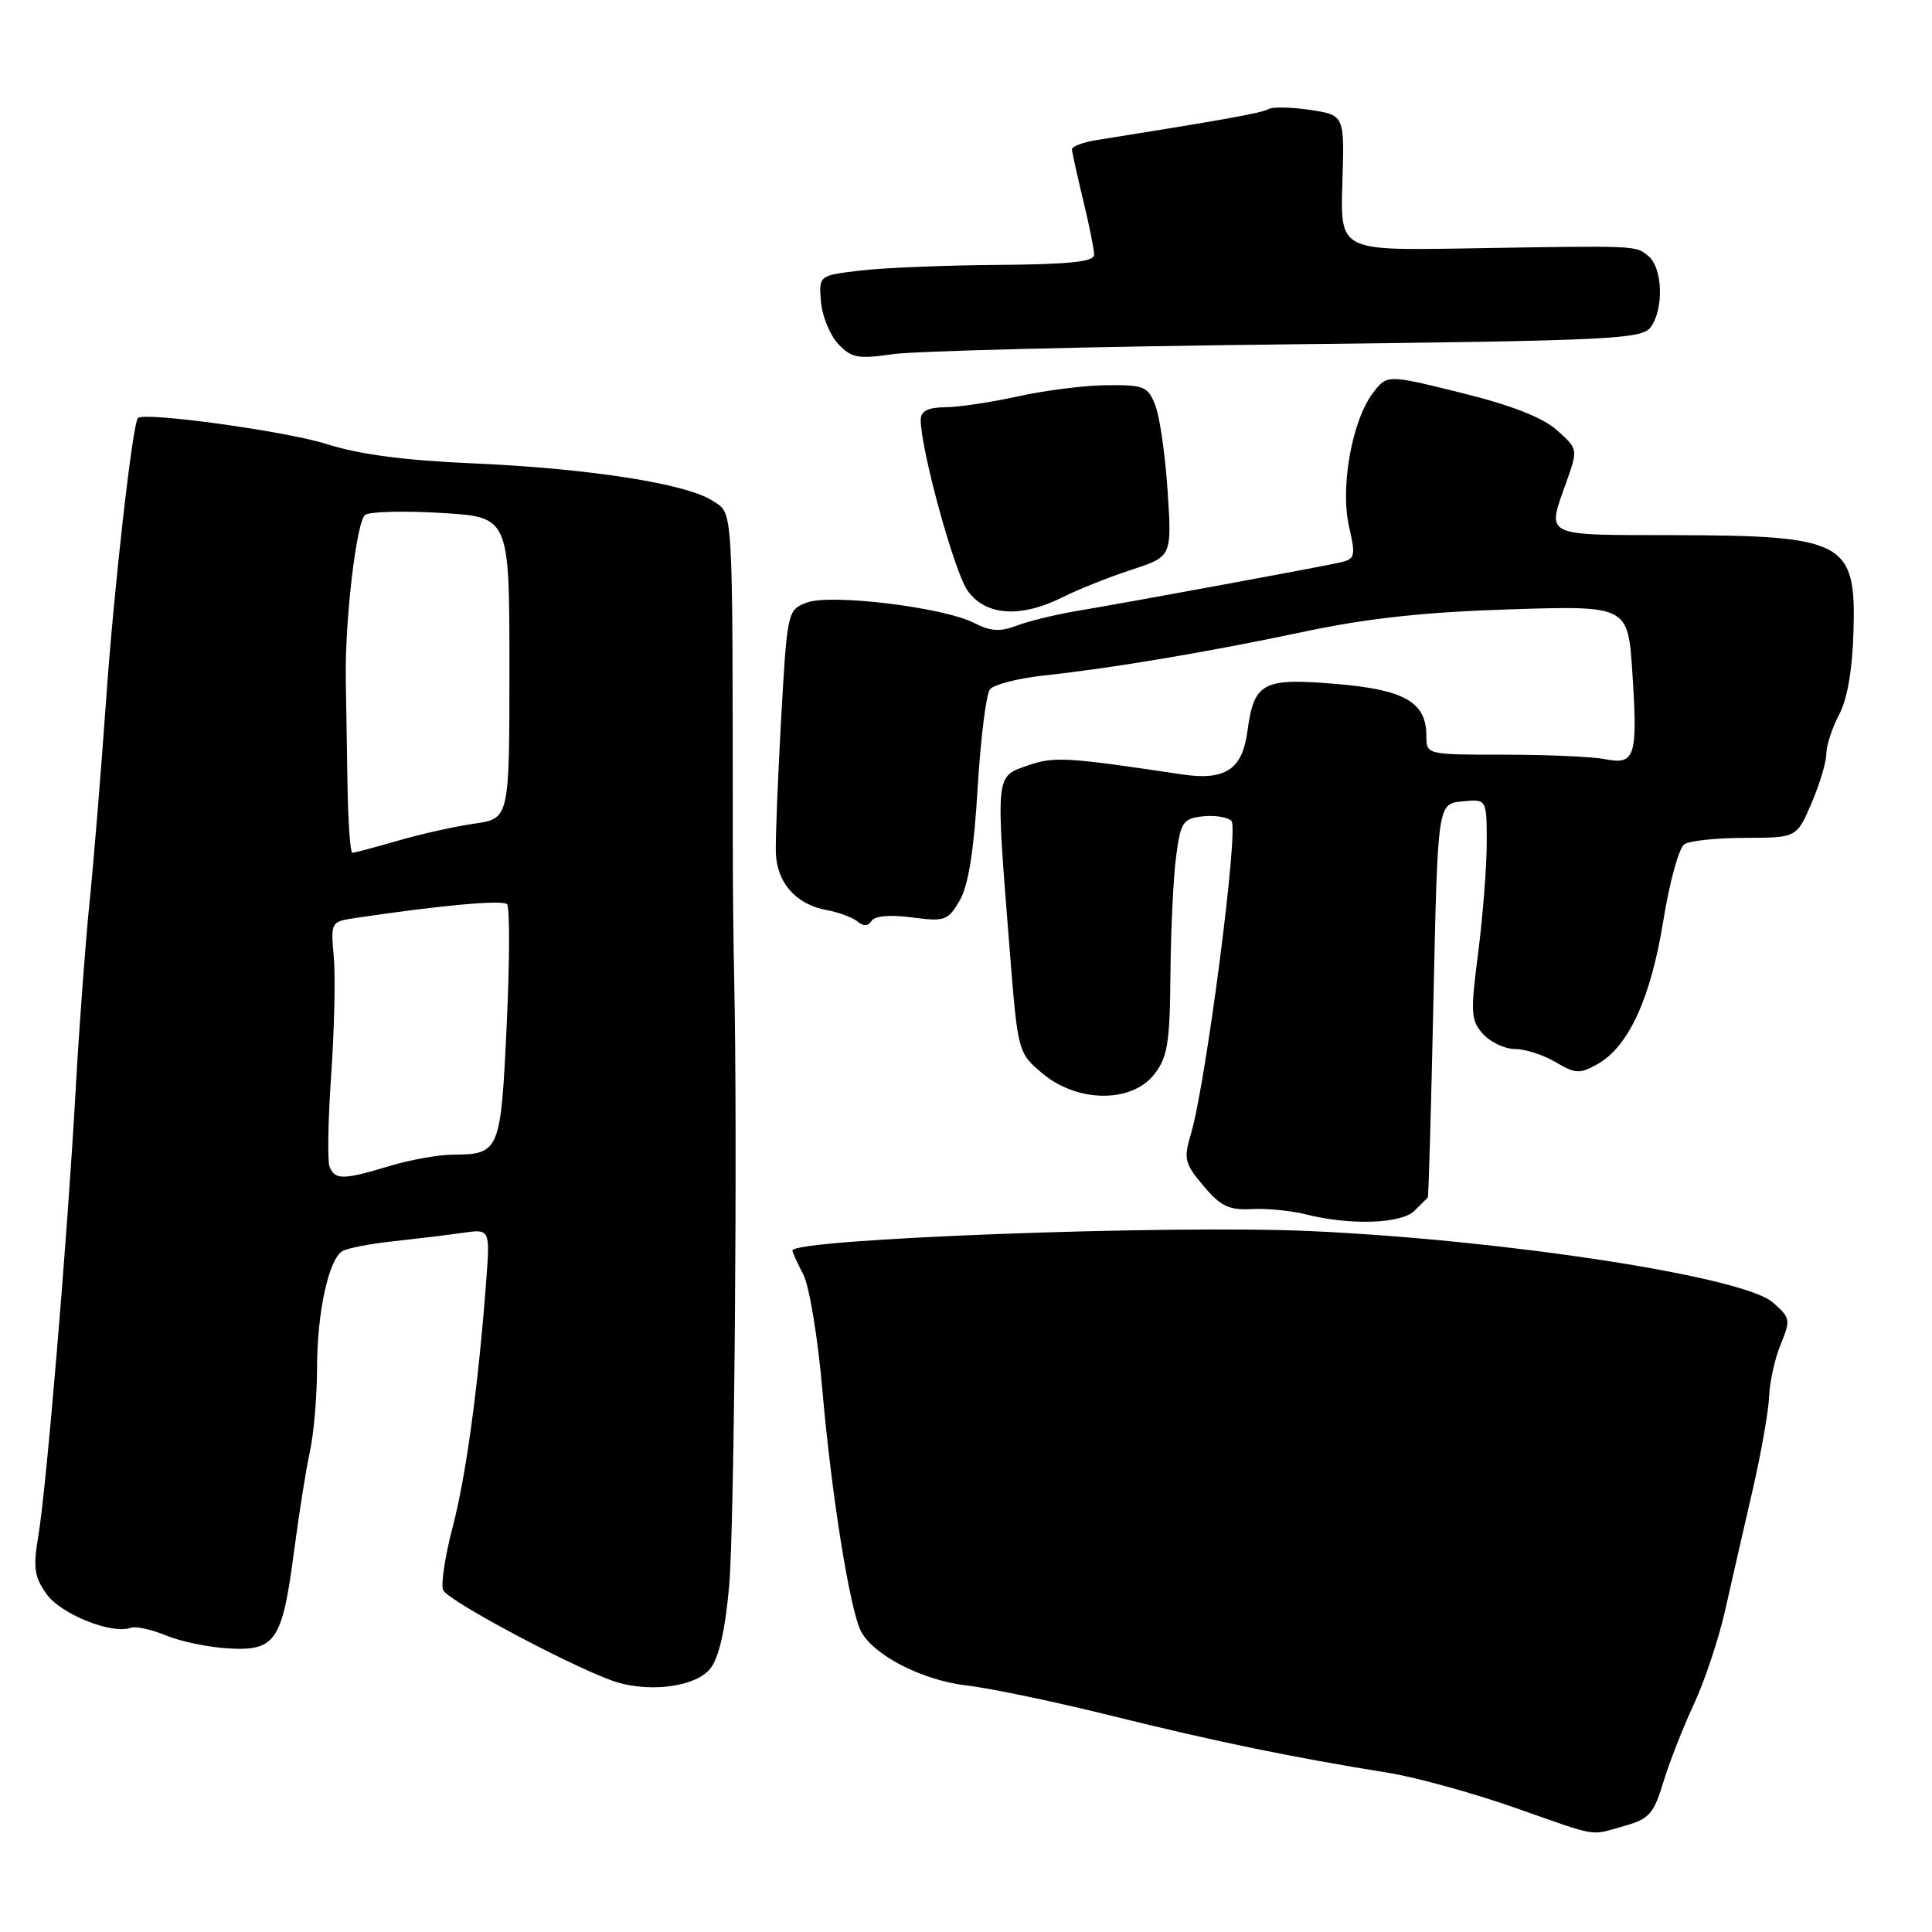 <?xml version="1.0" encoding="UTF-8" standalone="no"?>
<!DOCTYPE svg PUBLIC "-//W3C//DTD SVG 1.1//EN" "http://www.w3.org/Graphics/SVG/1.1/DTD/svg11.dtd" >
<svg xmlns="http://www.w3.org/2000/svg" xmlns:xlink="http://www.w3.org/1999/xlink" version="1.1" viewBox="0 0 256 256">
 <g >
 <path fill="currentColor"
d=" M 215.22 241.95 C 218.50 241.04 219.12 240.36 220.38 236.21 C 221.16 233.62 222.99 228.95 224.44 225.83 C 225.89 222.72 227.76 217.09 228.60 213.33 C 229.45 209.58 231.07 202.45 232.22 197.50 C 233.36 192.55 234.35 186.92 234.42 184.99 C 234.50 183.07 235.19 179.96 235.96 178.10 C 237.29 174.88 237.24 174.60 234.85 172.54 C 230.88 169.13 199.21 164.27 173.50 163.12 C 154.78 162.28 105.00 164.16 105.00 165.70 C 105.00 165.92 105.65 167.36 106.45 168.89 C 107.24 170.43 108.37 177.27 108.96 184.09 C 110.17 198.08 112.63 213.45 114.11 216.20 C 115.81 219.37 122.25 222.66 128.12 223.34 C 131.22 223.69 139.99 225.53 147.62 227.43 C 161.28 230.81 171.10 232.83 184.08 234.93 C 187.70 235.52 195.13 237.57 200.58 239.48 C 212.11 243.52 210.54 243.26 215.22 241.95 Z  M 94.09 221.13 C 95.25 219.71 96.08 216.10 96.61 210.25 C 97.31 202.46 97.74 150.57 97.28 129.50 C 97.18 125.10 97.10 117.22 97.10 112.00 C 97.07 66.12 97.19 68.17 94.43 66.36 C 90.95 64.08 77.99 62.06 62.50 61.39 C 53.61 61.01 47.53 60.20 43.27 58.84 C 37.96 57.14 19.12 54.55 18.28 55.39 C 17.56 56.11 15.07 78.17 14.04 93.00 C 13.40 102.08 12.43 114.00 11.87 119.50 C 11.31 125.00 10.48 136.25 10.02 144.50 C 8.92 164.16 6.15 197.18 5.08 203.50 C 4.37 207.71 4.54 208.93 6.17 211.22 C 8.06 213.89 14.83 216.60 17.32 215.69 C 17.97 215.45 20.07 215.91 22.00 216.71 C 23.93 217.51 27.67 218.28 30.33 218.43 C 36.52 218.77 37.41 217.43 38.97 205.50 C 39.62 200.55 40.56 194.61 41.07 192.31 C 41.58 190.00 42.00 185.05 42.01 181.31 C 42.01 173.98 43.53 166.93 45.35 165.79 C 45.97 165.40 48.96 164.82 51.99 164.49 C 55.02 164.16 59.17 163.66 61.22 163.37 C 64.94 162.83 64.94 162.83 64.43 169.67 C 63.40 183.51 61.76 195.54 59.99 202.31 C 58.98 206.13 58.41 209.90 58.71 210.68 C 59.26 212.13 77.40 221.71 82.00 222.98 C 86.62 224.26 92.26 223.40 94.09 221.13 Z  M 187.43 160.43 C 188.29 159.56 189.09 158.78 189.19 158.68 C 189.30 158.58 189.63 146.80 189.94 132.50 C 190.50 106.50 190.50 106.50 193.75 106.19 C 197.00 105.87 197.00 105.87 197.00 111.62 C 197.00 114.78 196.49 121.34 195.87 126.21 C 194.83 134.25 194.89 135.23 196.52 137.02 C 197.51 138.11 199.41 139.00 200.75 139.00 C 202.09 139.00 204.51 139.78 206.13 140.74 C 208.77 142.30 209.33 142.32 211.70 140.99 C 215.80 138.67 218.75 132.24 220.40 121.98 C 221.22 116.87 222.48 112.31 223.20 111.86 C 223.91 111.40 227.55 111.02 231.29 111.02 C 238.07 111.00 238.07 111.00 240.04 106.42 C 241.12 103.90 242.00 100.95 242.00 99.87 C 242.00 98.79 242.76 96.46 243.69 94.70 C 244.79 92.62 245.46 88.71 245.60 83.55 C 245.94 71.78 244.39 70.96 221.86 70.91 C 204.25 70.88 204.95 71.22 207.55 63.88 C 209.10 59.51 209.09 59.49 206.30 57.00 C 204.41 55.32 200.28 53.70 193.65 52.06 C 183.80 49.62 183.80 49.62 181.93 52.06 C 179.16 55.69 177.56 64.55 178.75 69.74 C 179.65 73.69 179.56 74.07 177.61 74.52 C 175.21 75.08 150.04 79.72 142.50 80.99 C 139.75 81.46 136.24 82.32 134.69 82.91 C 132.53 83.74 131.25 83.66 129.11 82.56 C 125.07 80.47 110.07 78.64 106.89 79.85 C 104.35 80.82 104.31 81.00 103.51 95.16 C 103.07 103.05 102.75 111.04 102.80 112.91 C 102.90 116.93 105.46 119.85 109.53 120.59 C 111.13 120.88 112.97 121.56 113.63 122.11 C 114.42 122.77 115.04 122.74 115.49 122.02 C 115.90 121.36 117.92 121.18 120.82 121.56 C 125.19 122.14 125.61 121.99 127.16 119.33 C 128.31 117.36 129.04 112.80 129.54 104.49 C 129.93 97.90 130.67 91.98 131.17 91.34 C 131.68 90.71 134.88 89.88 138.30 89.51 C 147.61 88.50 160.16 86.38 173.00 83.66 C 181.23 81.92 188.94 81.09 200.11 80.74 C 215.72 80.25 215.72 80.25 216.30 89.20 C 217.02 100.25 216.66 101.38 212.73 100.60 C 211.09 100.27 205.08 100.00 199.38 100.00 C 189.00 100.00 189.00 100.00 189.00 97.50 C 189.00 93.03 186.12 91.38 176.98 90.62 C 167.29 89.81 166.16 90.42 165.29 96.90 C 164.61 101.98 162.34 103.47 156.60 102.61 C 141.19 100.30 139.68 100.22 136.13 101.45 C 131.88 102.93 131.93 102.44 133.76 125.50 C 134.87 139.50 134.87 139.50 138.15 142.25 C 142.76 146.12 149.93 146.18 152.93 142.37 C 154.71 140.10 155.01 138.26 155.09 129.12 C 155.14 123.28 155.47 116.25 155.84 113.50 C 156.44 108.92 156.74 108.47 159.37 108.17 C 160.95 107.99 162.67 108.27 163.18 108.78 C 164.17 109.77 159.80 143.50 157.82 150.19 C 156.81 153.56 156.95 154.16 159.47 157.14 C 161.74 159.84 162.85 160.37 165.86 160.21 C 167.86 160.10 171.07 160.42 173.00 160.90 C 178.85 162.39 185.69 162.17 187.43 160.43 Z  M 140.79 79.14 C 142.83 78.11 146.93 76.48 149.89 75.51 C 155.28 73.75 155.28 73.75 154.72 65.12 C 154.41 60.38 153.68 55.26 153.10 53.75 C 152.13 51.22 151.62 51.00 146.77 51.04 C 143.87 51.05 138.57 51.71 135.00 52.50 C 131.43 53.29 127.04 53.95 125.25 53.96 C 122.93 53.99 122.00 54.47 122.00 55.63 C 122.00 59.56 126.44 75.75 128.20 78.25 C 130.56 81.60 135.22 81.93 140.79 79.14 Z  M 170.48 45.63 C 213.56 45.14 217.57 44.95 218.73 43.35 C 220.49 40.95 220.32 35.51 218.43 33.94 C 216.70 32.51 217.26 32.53 194.05 32.92 C 177.59 33.19 177.59 33.19 177.87 24.22 C 178.16 15.25 178.16 15.25 173.58 14.56 C 171.07 14.19 168.58 14.14 168.07 14.46 C 167.26 14.96 161.96 15.91 145.25 18.57 C 143.46 18.86 142.02 19.41 142.04 19.80 C 142.06 20.18 142.72 23.20 143.52 26.50 C 144.32 29.80 144.98 33.06 144.98 33.75 C 145.00 34.68 141.74 35.03 132.25 35.10 C 125.24 35.15 117.03 35.49 114.00 35.85 C 108.50 36.50 108.50 36.50 108.78 39.97 C 108.94 41.88 109.97 44.40 111.06 45.57 C 112.82 47.43 113.68 47.60 118.28 46.93 C 121.15 46.51 144.64 45.92 170.48 45.63 Z  M 43.67 154.59 C 43.37 153.81 43.47 148.30 43.89 142.34 C 44.30 136.38 44.46 129.39 44.23 126.81 C 43.81 122.16 43.83 122.12 47.15 121.63 C 58.23 119.97 66.59 119.21 67.18 119.81 C 67.56 120.19 67.54 127.39 67.14 135.81 C 66.35 152.62 66.22 152.95 60.00 153.00 C 58.08 153.01 54.29 153.69 51.59 154.51 C 45.50 156.36 44.36 156.37 43.67 154.59 Z  M 46.04 103.75 C 45.95 98.66 45.86 92.47 45.82 90.00 C 45.69 82.16 47.24 69.04 48.39 68.22 C 49.00 67.79 53.55 67.67 58.50 67.97 C 67.50 68.50 67.50 68.50 67.50 88.49 C 67.50 108.48 67.50 108.48 62.83 109.14 C 60.26 109.51 55.69 110.53 52.68 111.41 C 49.66 112.28 46.97 113.00 46.69 113.00 C 46.41 113.00 46.12 108.84 46.04 103.75 Z "/>
</g>
</svg>
